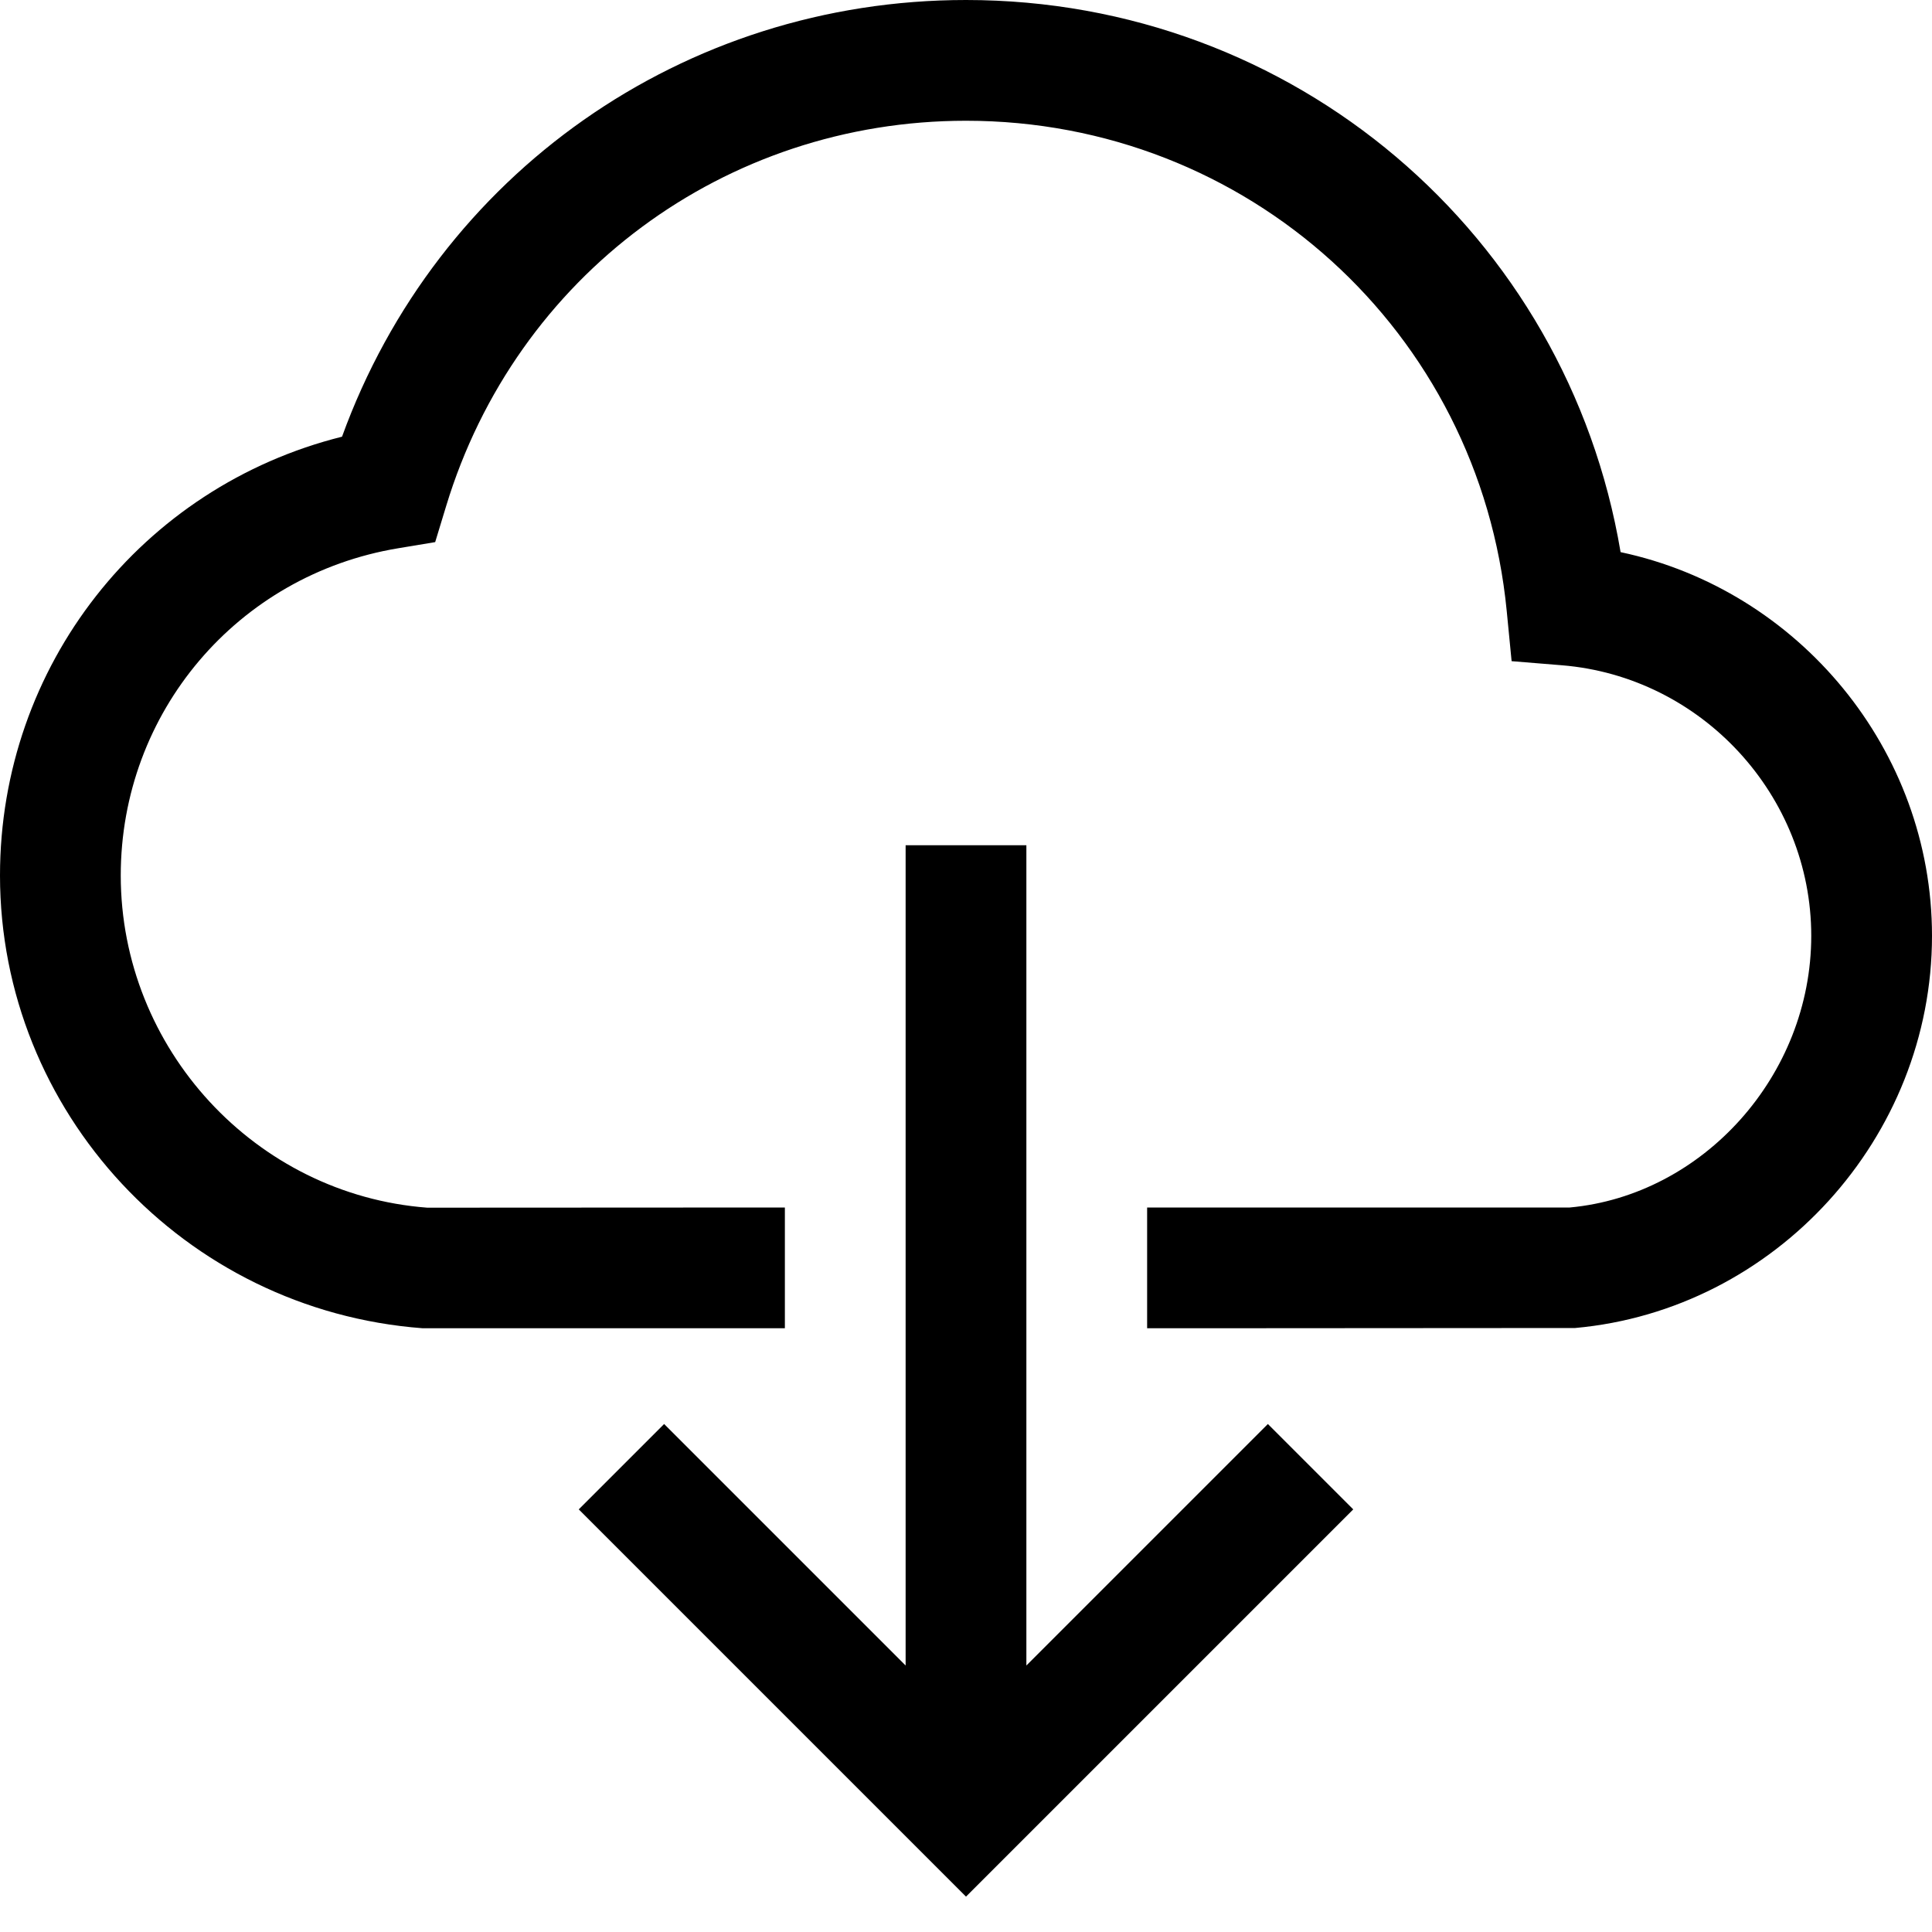 <?xml version="1.0" encoding="utf-8"?>
<!-- Generator: Adobe Illustrator 19.2.1, SVG Export Plug-In . SVG Version: 6.00 Build 0)  -->
<!DOCTYPE svg PUBLIC "-//W3C//DTD SVG 1.1//EN" "http://www.w3.org/Graphics/SVG/1.1/DTD/svg11.dtd">
<svg version="1.1" id="Layer_1" xmlns="http://www.w3.org/2000/svg" xmlns:xlink="http://www.w3.org/1999/xlink" x="0px" y="0px"
	 width="32px" height="32px" viewBox="0 0 32 32" enable-background="new 0 0 32 32" xml:space="preserve">
<polygon points="17,27.586 17,14 15,14 15,27.586 11,23.586 9.586,25 16,31.414 22.414,25 21,23.586 "/>
<path d="M26.842,9.145C25.956,3.879,21.426,0,16,0C11.322,0,7.242,2.883,5.665,7.233C2.348,8.062,0,11.026,0,14.5
	c0,3.908,3.042,7.201,7,7.5h6v-2l-5.924,0.003C4.229,19.786,2,17.369,2,14.5c0-2.698,1.933-4.978,4.595-5.419l0.613-0.102
	l0.181-0.595C8.547,4.566,12.007,2,16,2c4.656,0,8.506,3.49,8.956,8.119l0.081,0.832l0.833,0.068C28.186,11.208,30,13.176,30,15.5
	c0,2.318-1.796,4.297-4,4.5h-7v2h1l6.089-0.004C29.404,21.697,32,18.844,32,15.5C32,12.419,29.792,9.771,26.842,9.145z"/>
</svg>

